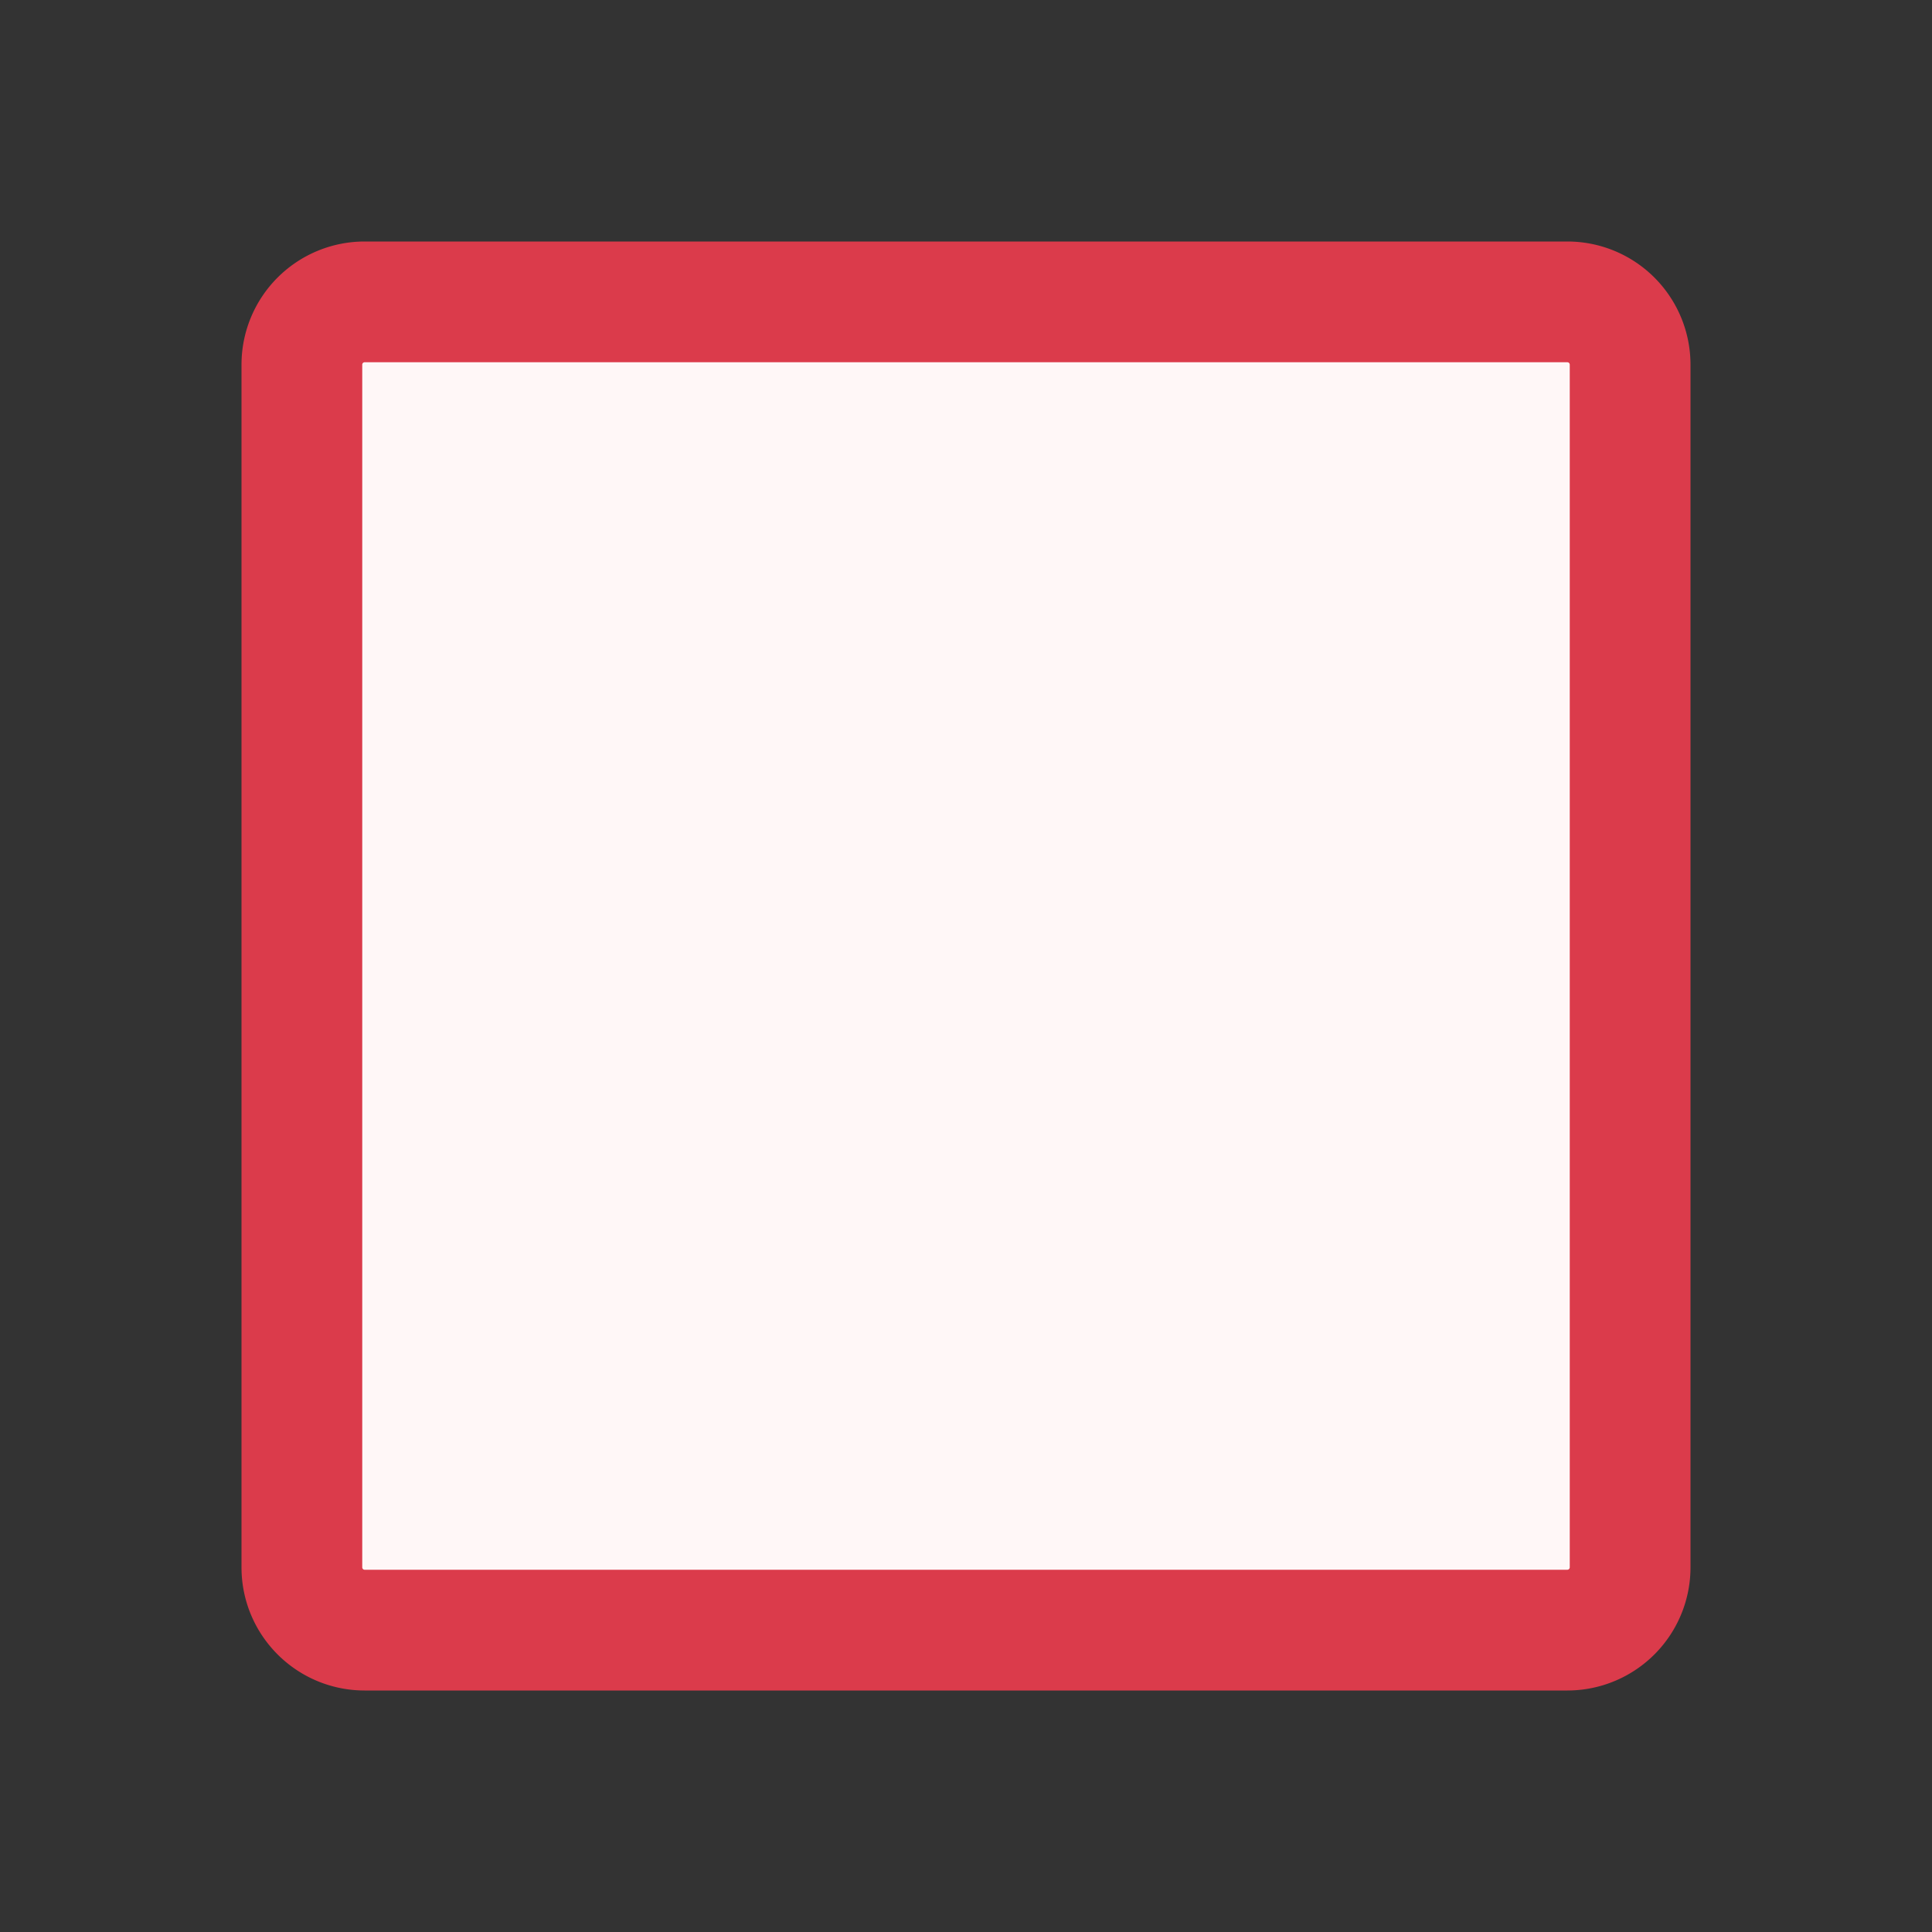 <svg xmlns="http://www.w3.org/2000/svg" width="16" height="16" fill="none"><rect width="100%" height="100%" fill="#333333" stroke="none"/><path fill="#FFF7F7" stroke="#DB3B4B" stroke-miterlimit="10" d="M12.98 2.5H3.02a.52.52 0 0 0-.52.52v9.96c0 .287.233.52.52.52h9.96a.52.52 0 0 0 .52-.52V3.02a.52.52 0 0 0-.52-.52Z"/></svg>